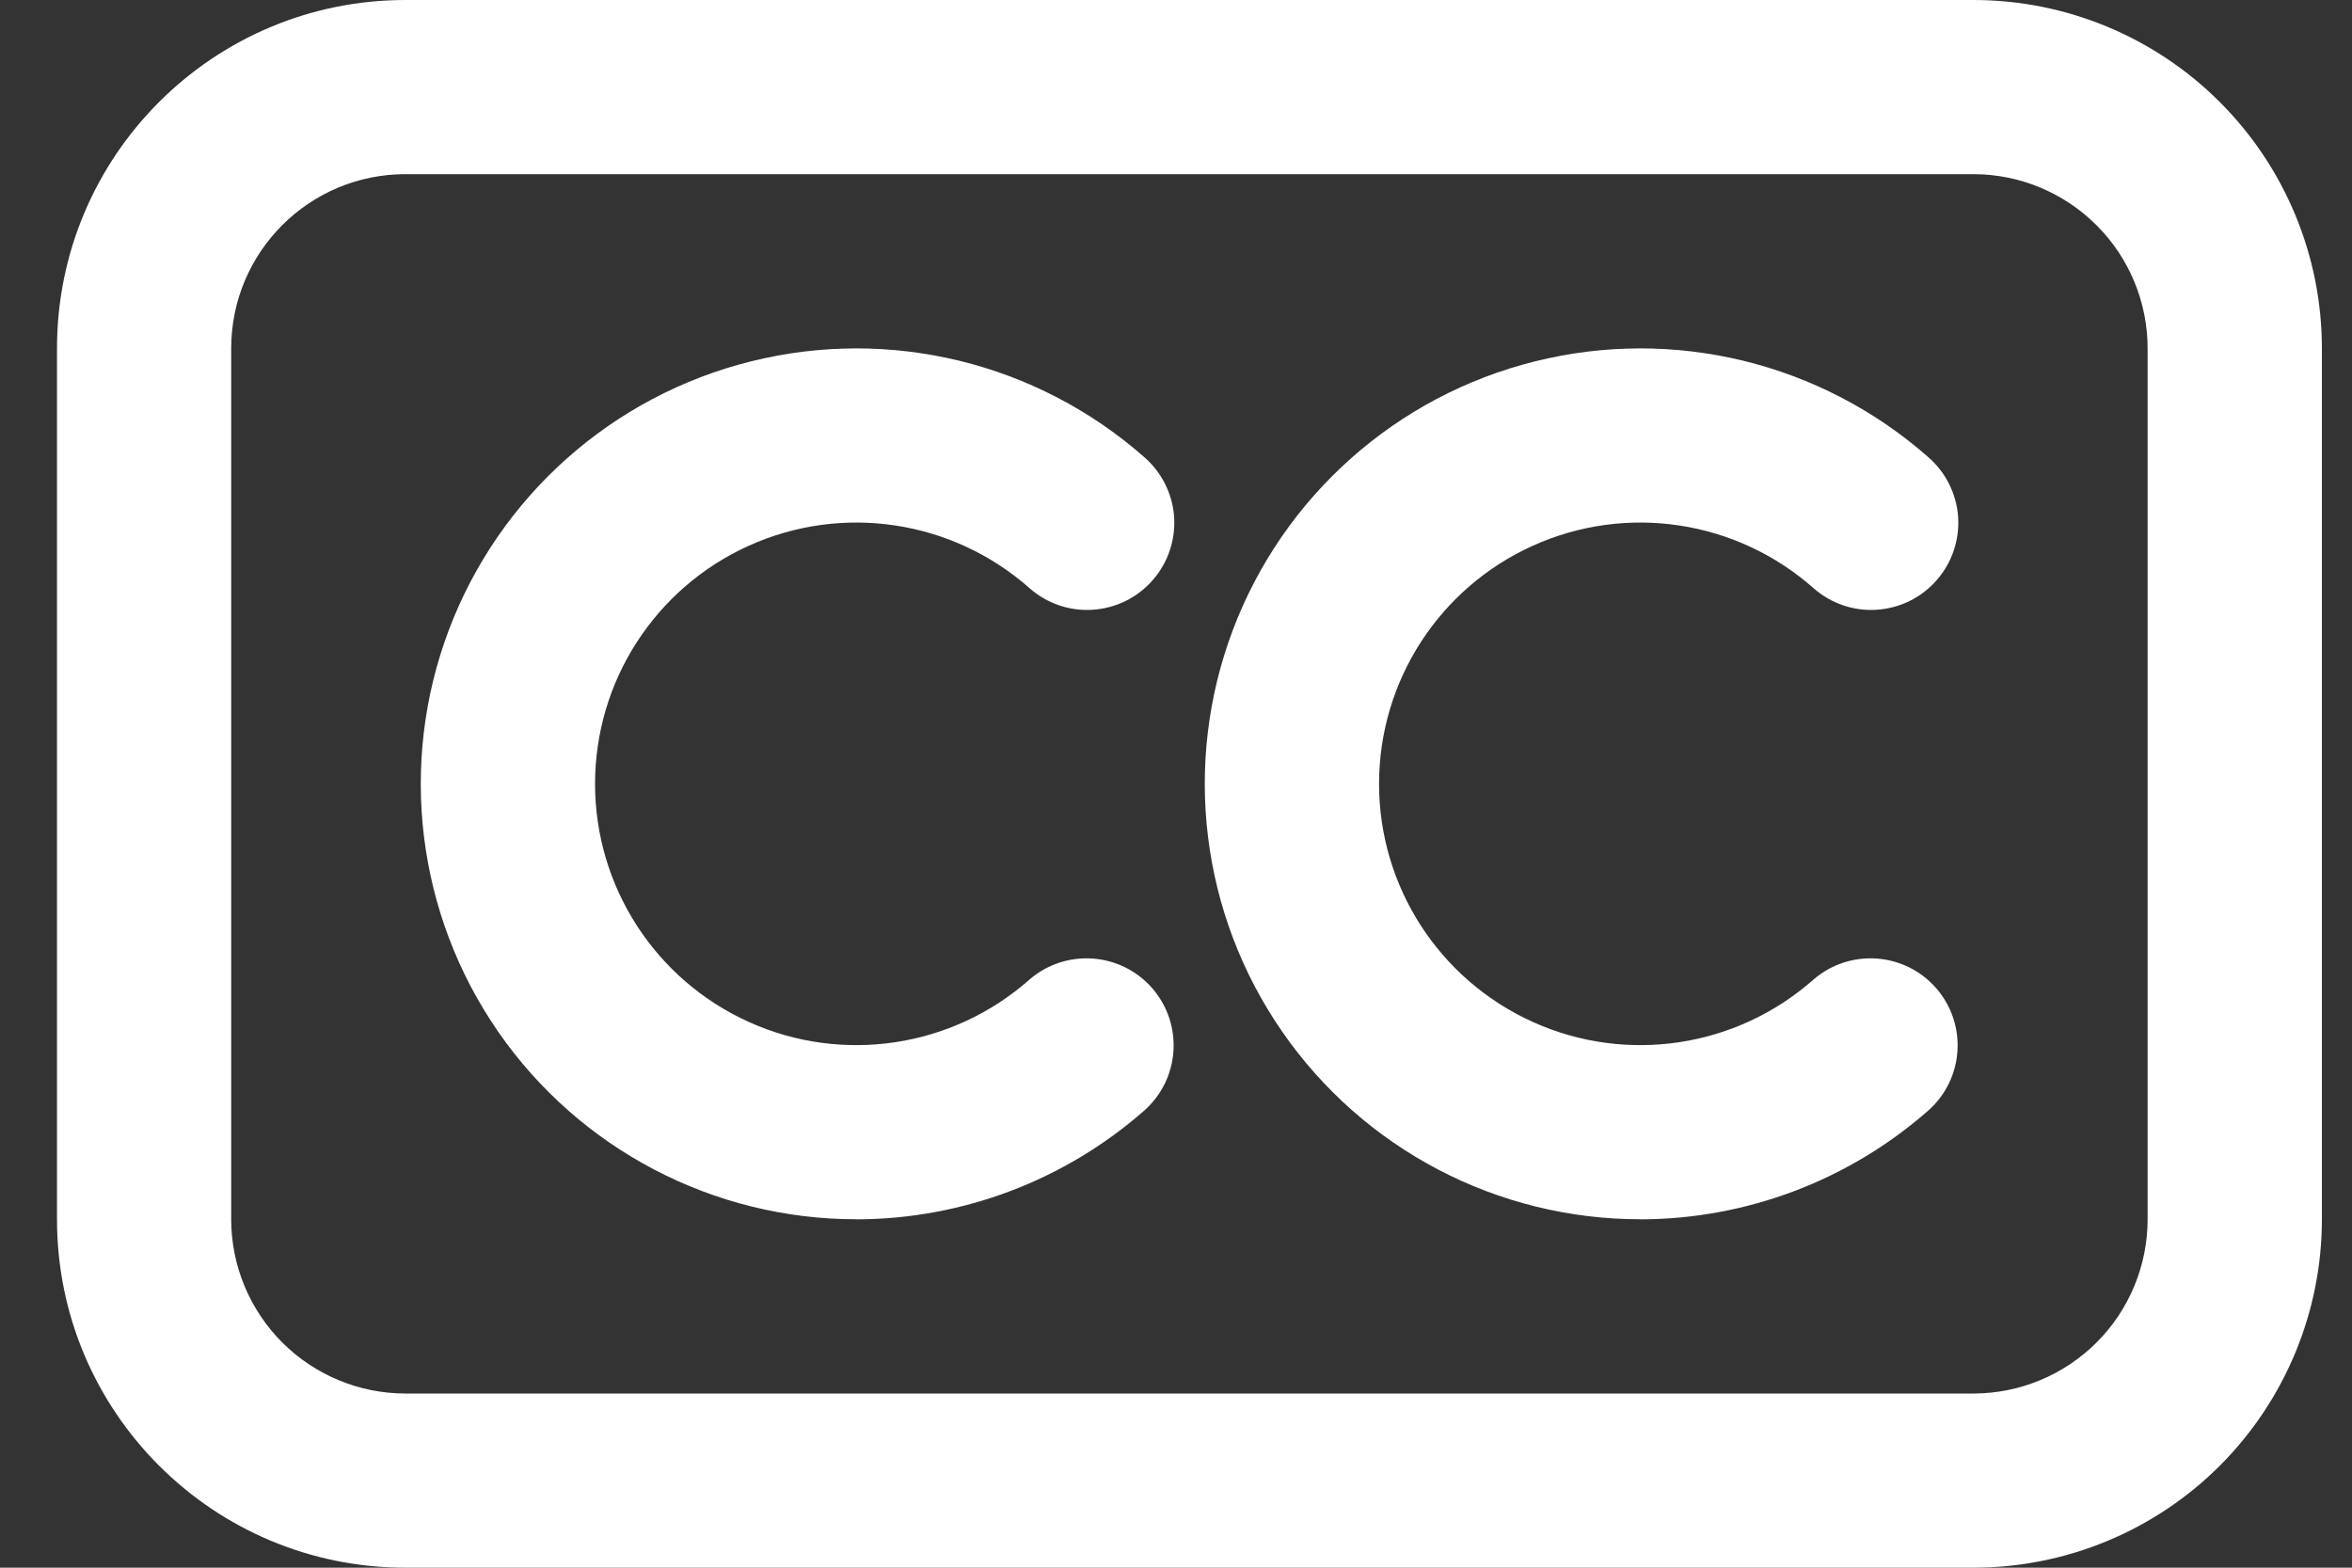 <svg width="30" height="20" viewBox="0 0 30 20" fill="none" xmlns="http://www.w3.org/2000/svg">
<rect x="0" y="0" width="30" height="20" fill="#333333" stroke="none"/>
<path d="M25.171 20H5.171C2.717 20 0.727 18.01 0.727 15.556V4.445C0.727 1.99 2.717 0 5.171 0H25.171C26.35 0 27.481 0.468 28.314 1.302C29.147 2.135 29.616 3.265 29.616 4.445V15.556C29.616 16.735 29.147 17.865 28.314 18.699C27.481 19.532 26.35 20 25.171 20ZM5.171 2.222C3.943 2.222 2.949 3.217 2.949 4.445V15.556C2.949 16.145 3.184 16.71 3.6 17.127C4.017 17.543 4.582 17.778 5.171 17.778H25.171C25.76 17.778 26.325 17.543 26.742 17.127C27.159 16.71 27.393 16.145 27.393 15.556V4.445C27.393 3.856 27.159 3.29 26.742 2.874C26.325 2.457 25.76 2.222 25.171 2.222H5.171Z" fill="white"/>
<path d="M10.927 15.555C9.102 15.557 7.393 14.662 6.354 13.162C5.316 11.662 5.081 9.747 5.724 8.04C6.368 6.333 7.809 5.05 9.58 4.61C11.35 4.168 13.224 4.625 14.594 5.831C14.817 6.024 14.955 6.299 14.976 6.593C14.996 6.887 14.898 7.179 14.703 7.401C14.509 7.624 14.234 7.76 13.938 7.779C13.644 7.799 13.353 7.699 13.131 7.503C12.149 6.635 10.749 6.422 9.554 6.961C8.358 7.5 7.59 8.689 7.59 10C7.59 11.311 8.358 12.5 9.554 13.039C10.749 13.578 12.149 13.365 13.131 12.497C13.594 12.097 14.292 12.146 14.695 12.605C15.098 13.067 15.052 13.765 14.594 14.169C13.58 15.06 12.277 15.553 10.927 15.556L10.927 15.555Z" fill="white"/>
<path d="M20.927 15.555C19.102 15.557 17.393 14.662 16.355 13.162C15.316 11.662 15.081 9.747 15.724 8.04C16.368 6.333 17.809 5.05 19.58 4.61C21.35 4.168 23.224 4.625 24.594 5.831C24.817 6.024 24.955 6.299 24.976 6.593C24.996 6.887 24.898 7.179 24.703 7.401C24.509 7.624 24.234 7.76 23.938 7.779C23.644 7.799 23.353 7.699 23.131 7.503C22.149 6.635 20.749 6.422 19.554 6.961C18.358 7.5 17.59 8.689 17.59 10C17.59 11.311 18.358 12.5 19.554 13.039C20.749 13.578 22.149 13.365 23.131 12.497C23.594 12.097 24.292 12.146 24.695 12.605C25.098 13.067 25.052 13.765 24.594 14.169C23.58 15.06 22.277 15.553 20.927 15.556L20.927 15.555Z" fill="white"/>
</svg>
